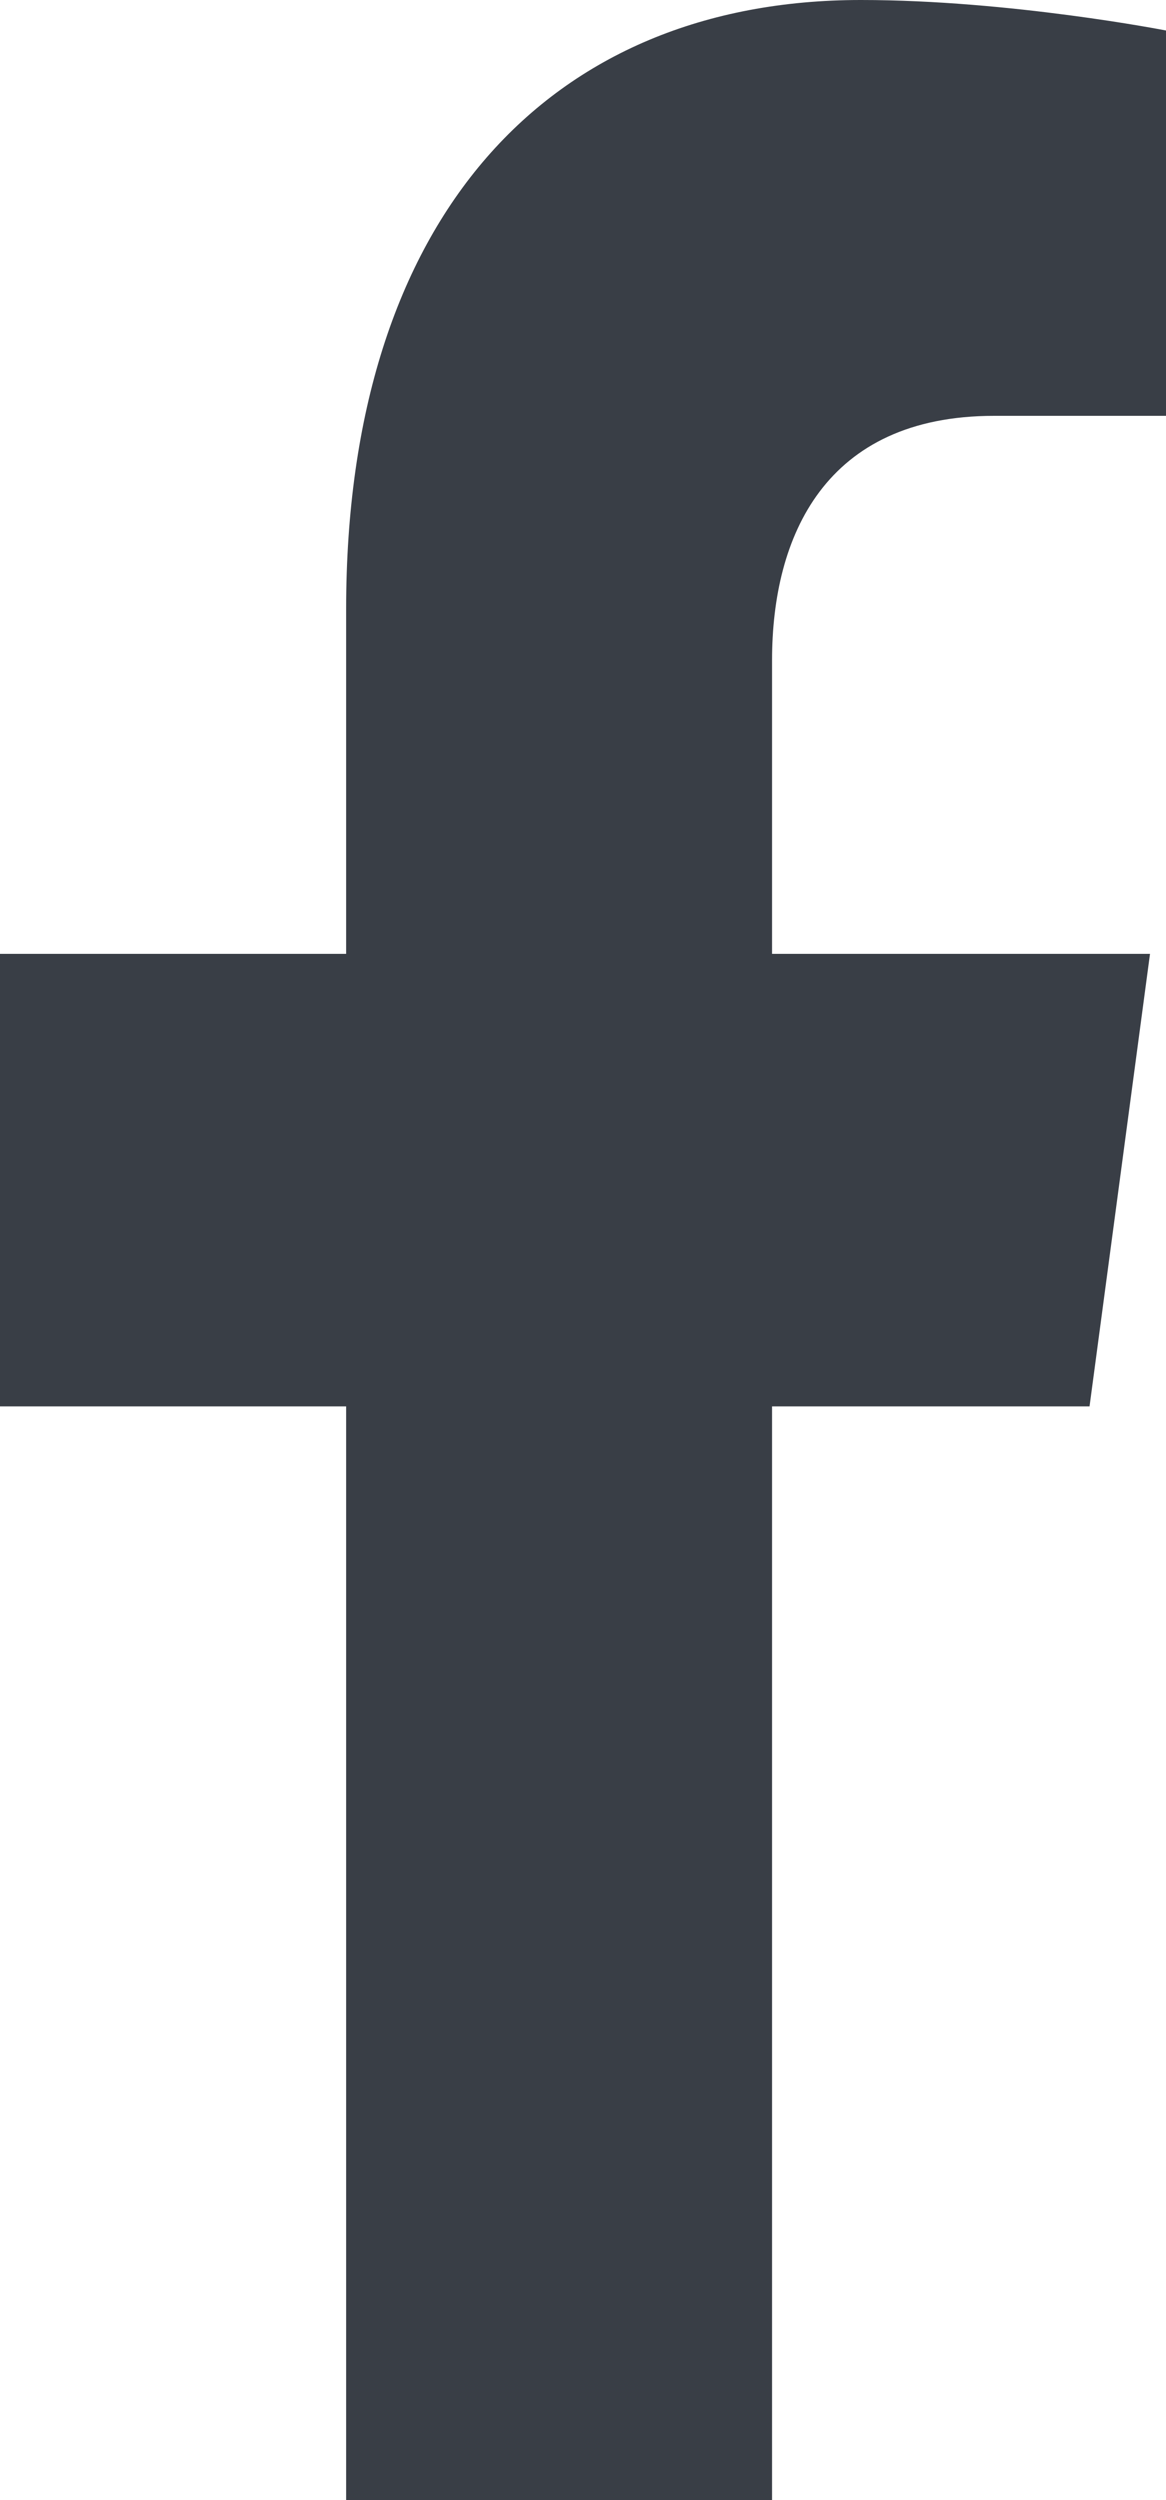 <svg width="7" height="15" viewBox="0 0 7 15" fill="none" xmlns="http://www.w3.org/2000/svg">
<path d="M6.541 8.438L6.904 5.723H4.635V3.961C4.635 3.219 4.952 2.495 5.968 2.495H7V0.183C7 0.183 6.064 0 5.168 0C3.299 0 2.078 1.3 2.078 3.654V5.723H0V8.438H2.078V15H4.635V8.438H6.541Z" fill="#393E46"/>
</svg>
